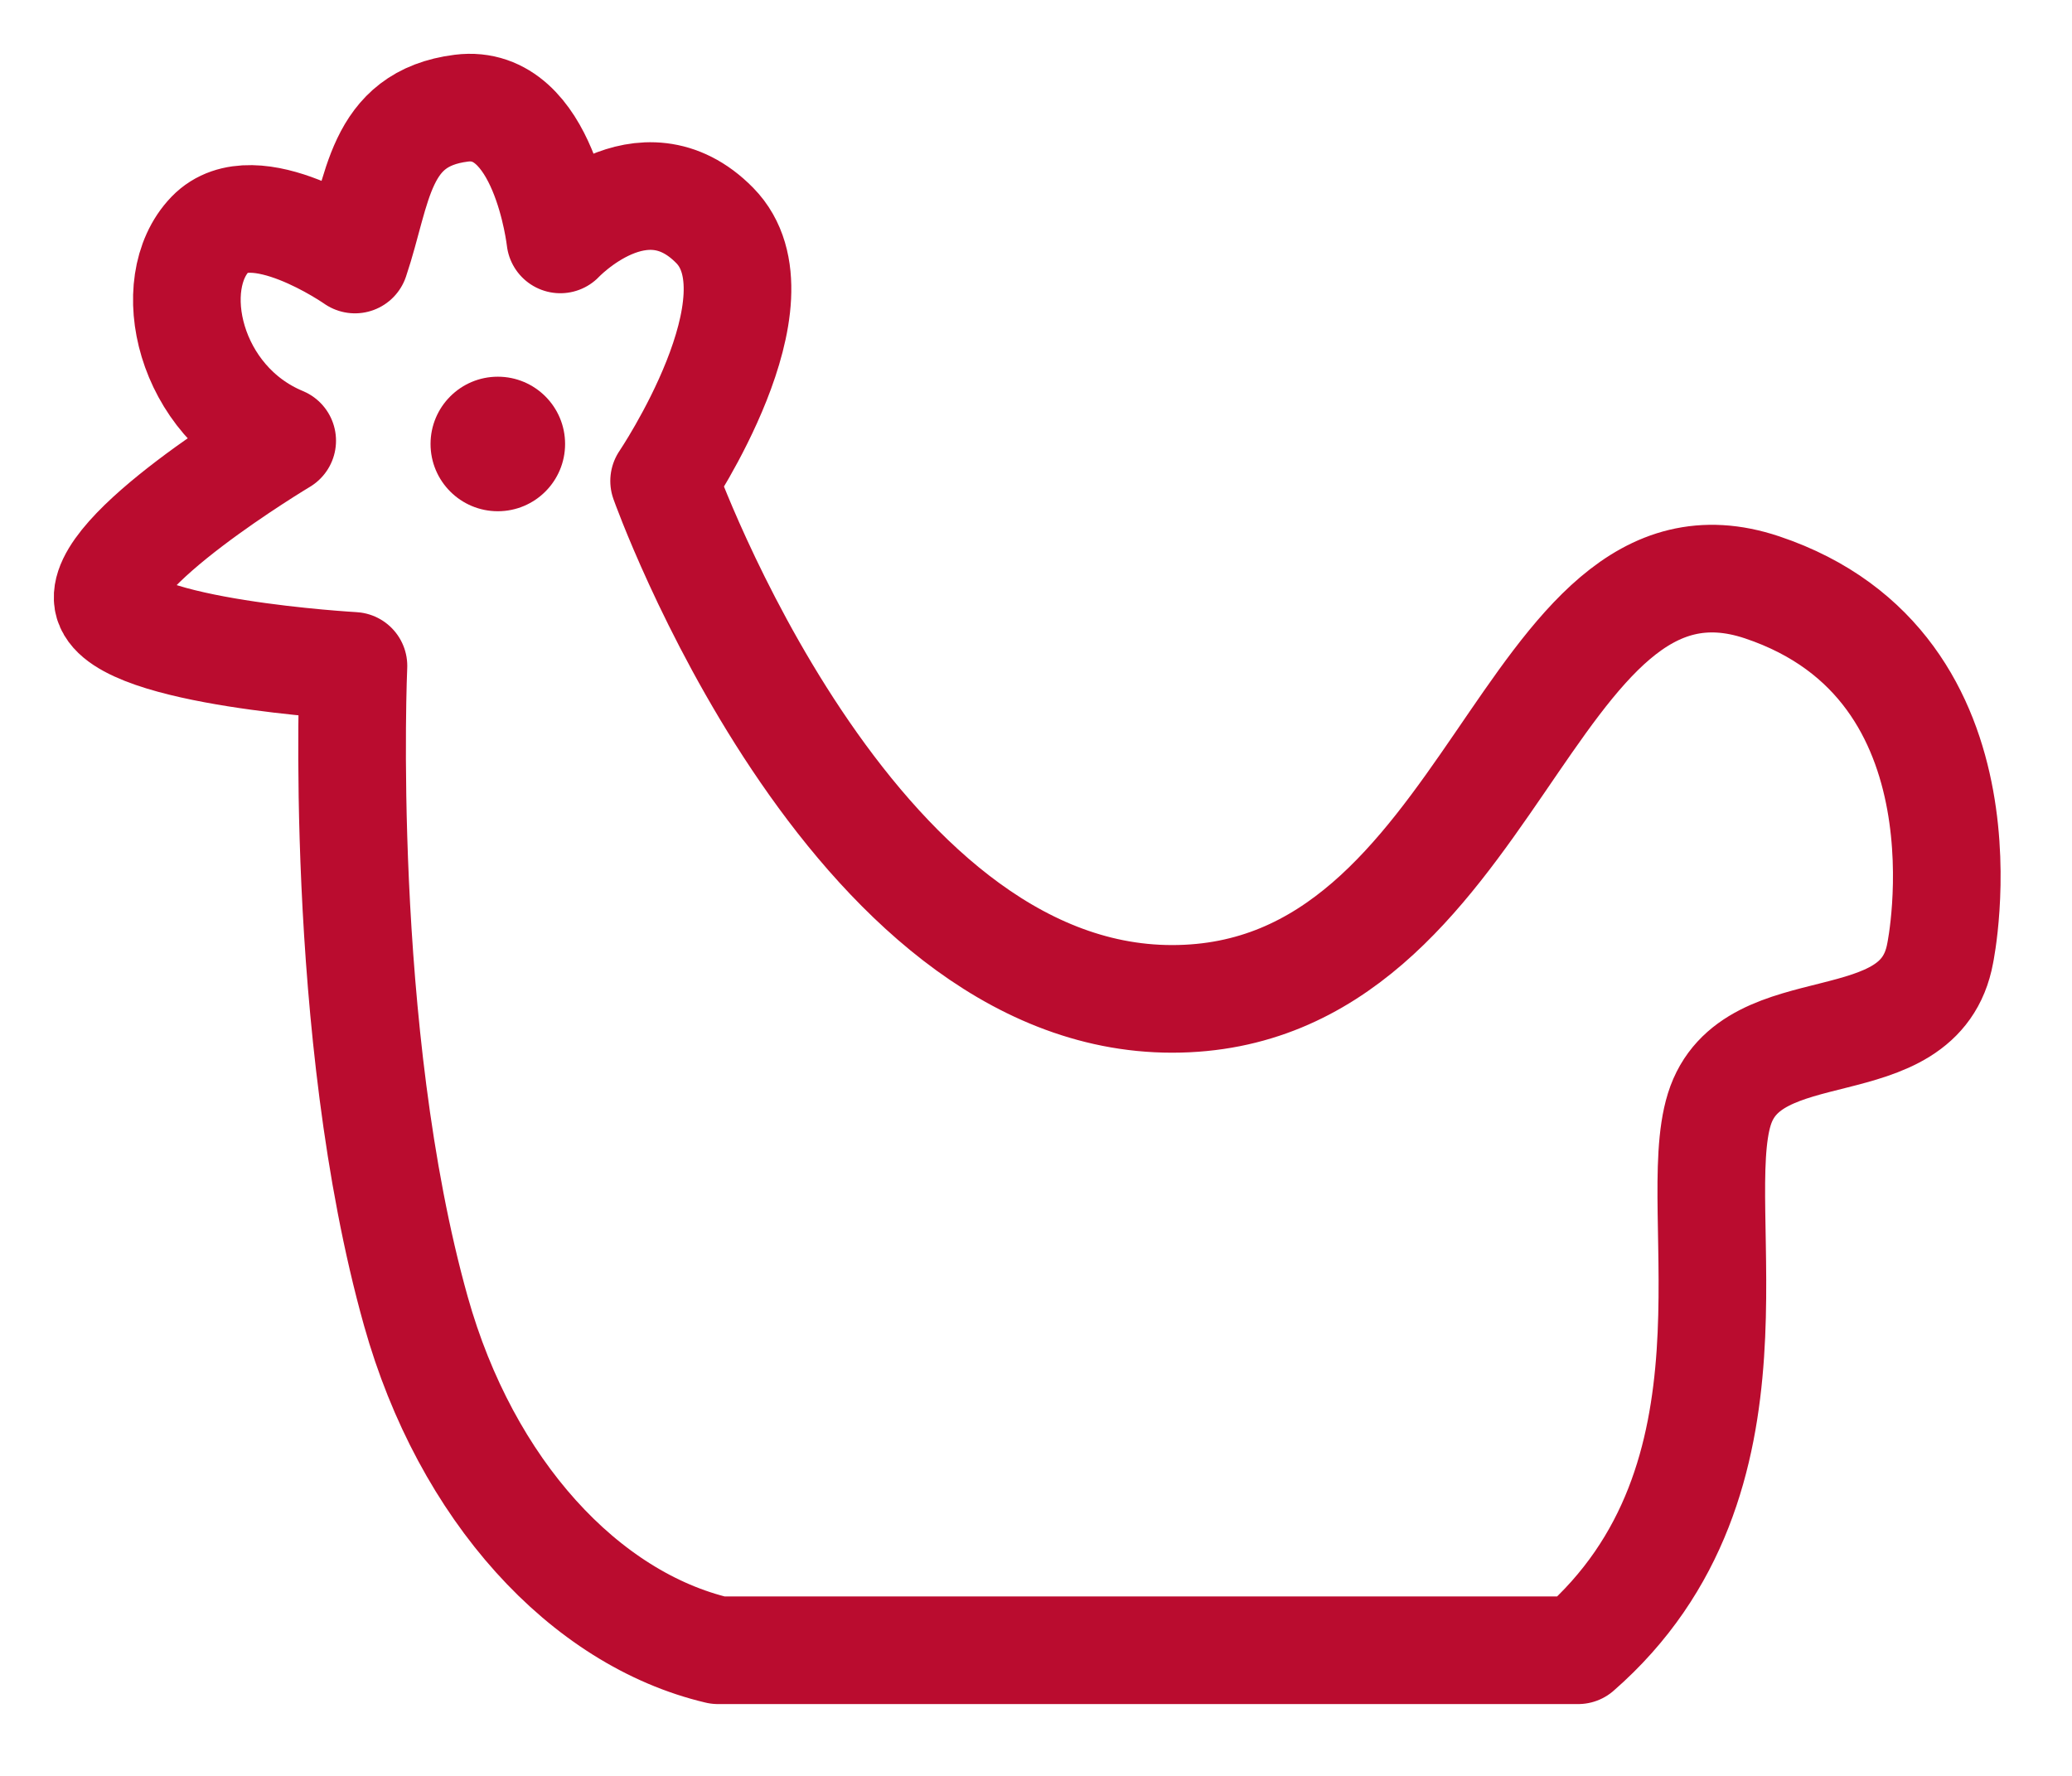 <?xml version="1.0" encoding="UTF-8" standalone="no"?>
<svg width="77px" height="66px" viewBox="0 0 77 66" version="1.1" xmlns="http://www.w3.org/2000/svg" xmlns:xlink="http://www.w3.org/1999/xlink">
    <!-- Generator: Sketch 3.6.1 (26313) - http://www.bohemiancoding.com/sketch -->
    <title>livestock</title>
    <desc>Created with Sketch.</desc>
    <defs></defs>
    <g id="Page-1" stroke="none" stroke-width="1" fill="none" fill-rule="evenodd">
        <g id="livestock" transform="translate(4, 4)">
            <path d="M59.894,37.225 C61.07,33.457 67.342,35.604 68.102,31.424 C68.102,31.424 70.309,20.784 61.481,17.828 C52.652,14.872 51.592,33.123 39.557,33.123 C27.522,33.123 20.68,13.875 20.68,13.875 C20.68,13.875 25.247,7.114 22.562,4.38 C19.877,1.646 16.823,4.898 16.823,4.898 C16.823,4.898 16.235,-0.367 13.145,0.02 C10.055,0.408 10.067,3.048 9.191,5.645 C9.191,5.645 5.439,3.013 3.811,4.703 C2.038,6.544 3.011,10.938 6.487,12.379 C6.487,12.379 -0.521,16.572 0.031,18.419 C0.583,20.266 9.135,20.747 9.135,20.747 C9.135,20.747 8.534,34.312 11.453,44.724 C13.323,51.392 17.728,56.163 22.682,57.331 L54.648,57.331 C61.931,50.977 58.716,40.994 59.894,37.225 Z" id="Page-1" stroke="#BA0C2F" stroke-width="4" stroke-linecap="round" stroke-linejoin="round"></path>
            <circle id="Oval-1" fill="#BA0C2F" cx="14.5" cy="12.5" r="2.5"></circle>
        </g>
    </g>
</svg>